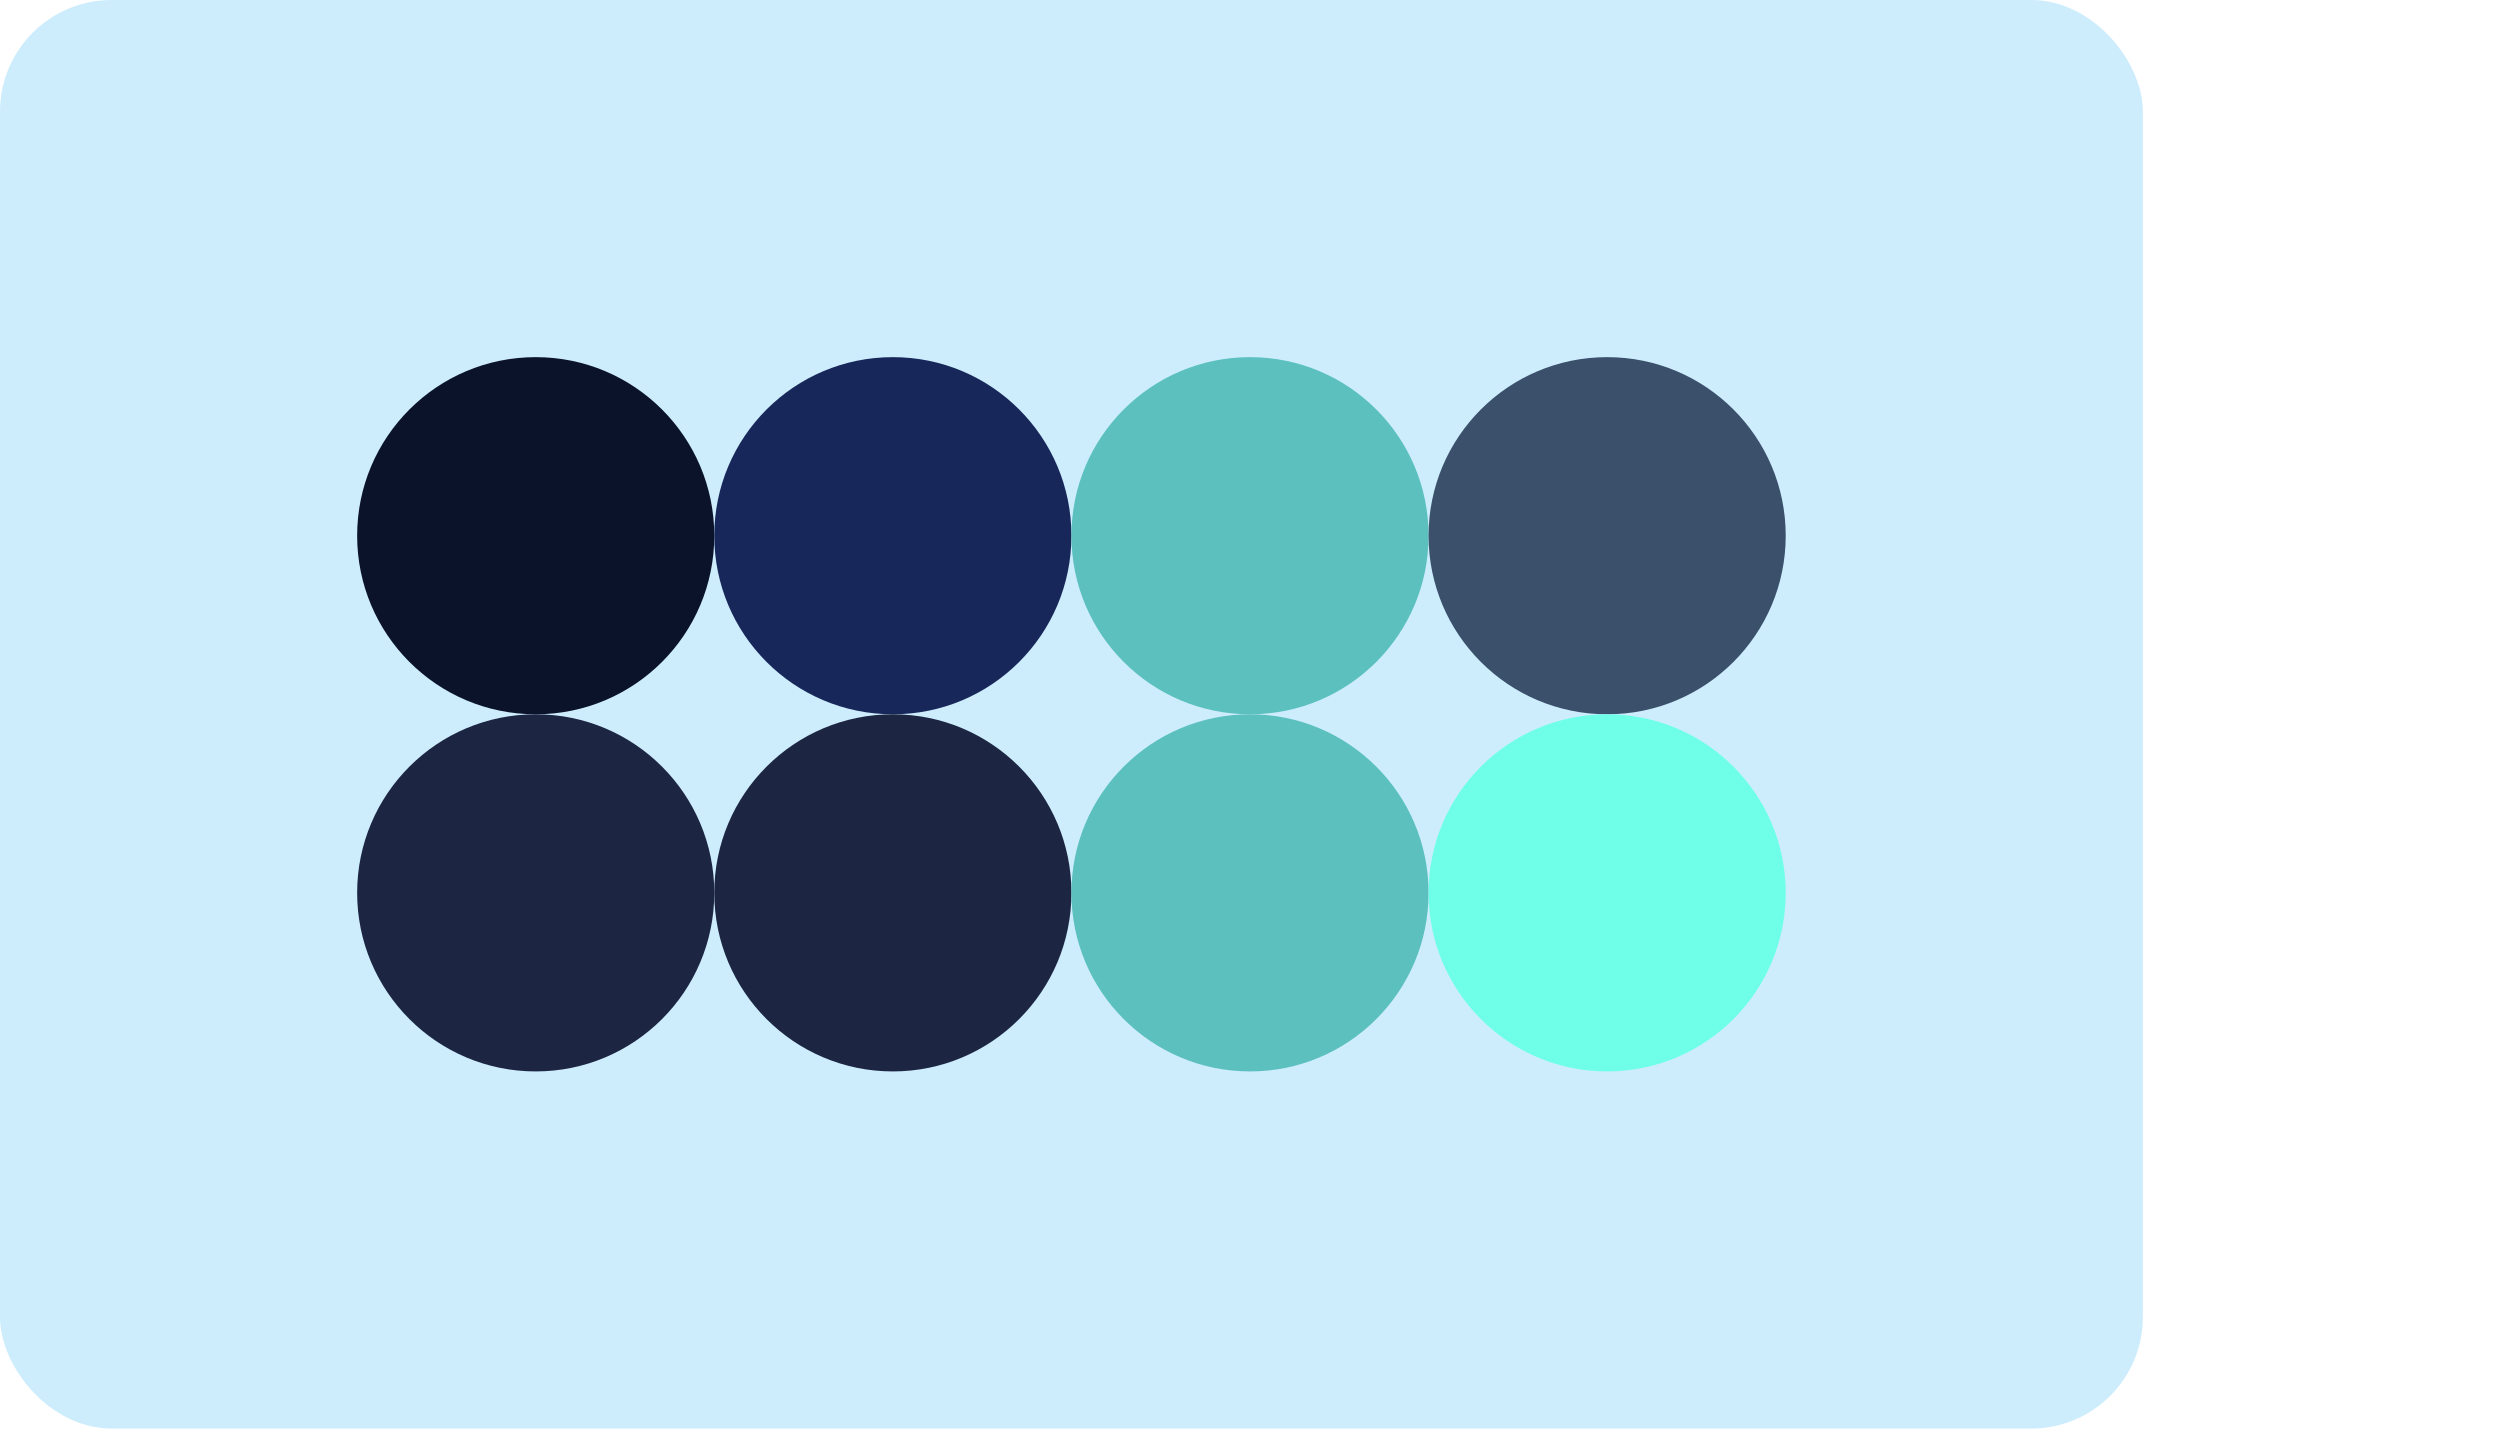 
  <svg class="vector" width="112px" height="64px" xmlns="http://www.w3.org/2000/svg" baseProfile="full" version="1.1">
    <rect width='96' height='64' fill='#CDEDFD' rx='5' ry='5'></rect>
    <circle cx='24' cy='24' r='8' fill='#0B132B'></circle>
    <circle cx='40' cy='24' r='8' fill='#172759'></circle>
    <circle cx='56' cy='24' r='8' fill='#5BC0BE'></circle>
    <circle cx='72' cy='24' r='8' fill='#3A506B'></circle>
    <circle cx='24' cy='40' r='8' fill='#1C2541'></circle>
    <circle cx='40' cy='40' r='8' fill='#1C2541'></circle>
    <circle cx='56' cy='40' r='8' fill='#5BC0BE'></circle>
    <circle cx='72' cy='40' r='8' fill='#6FFFE9'></circle>
  </svg>